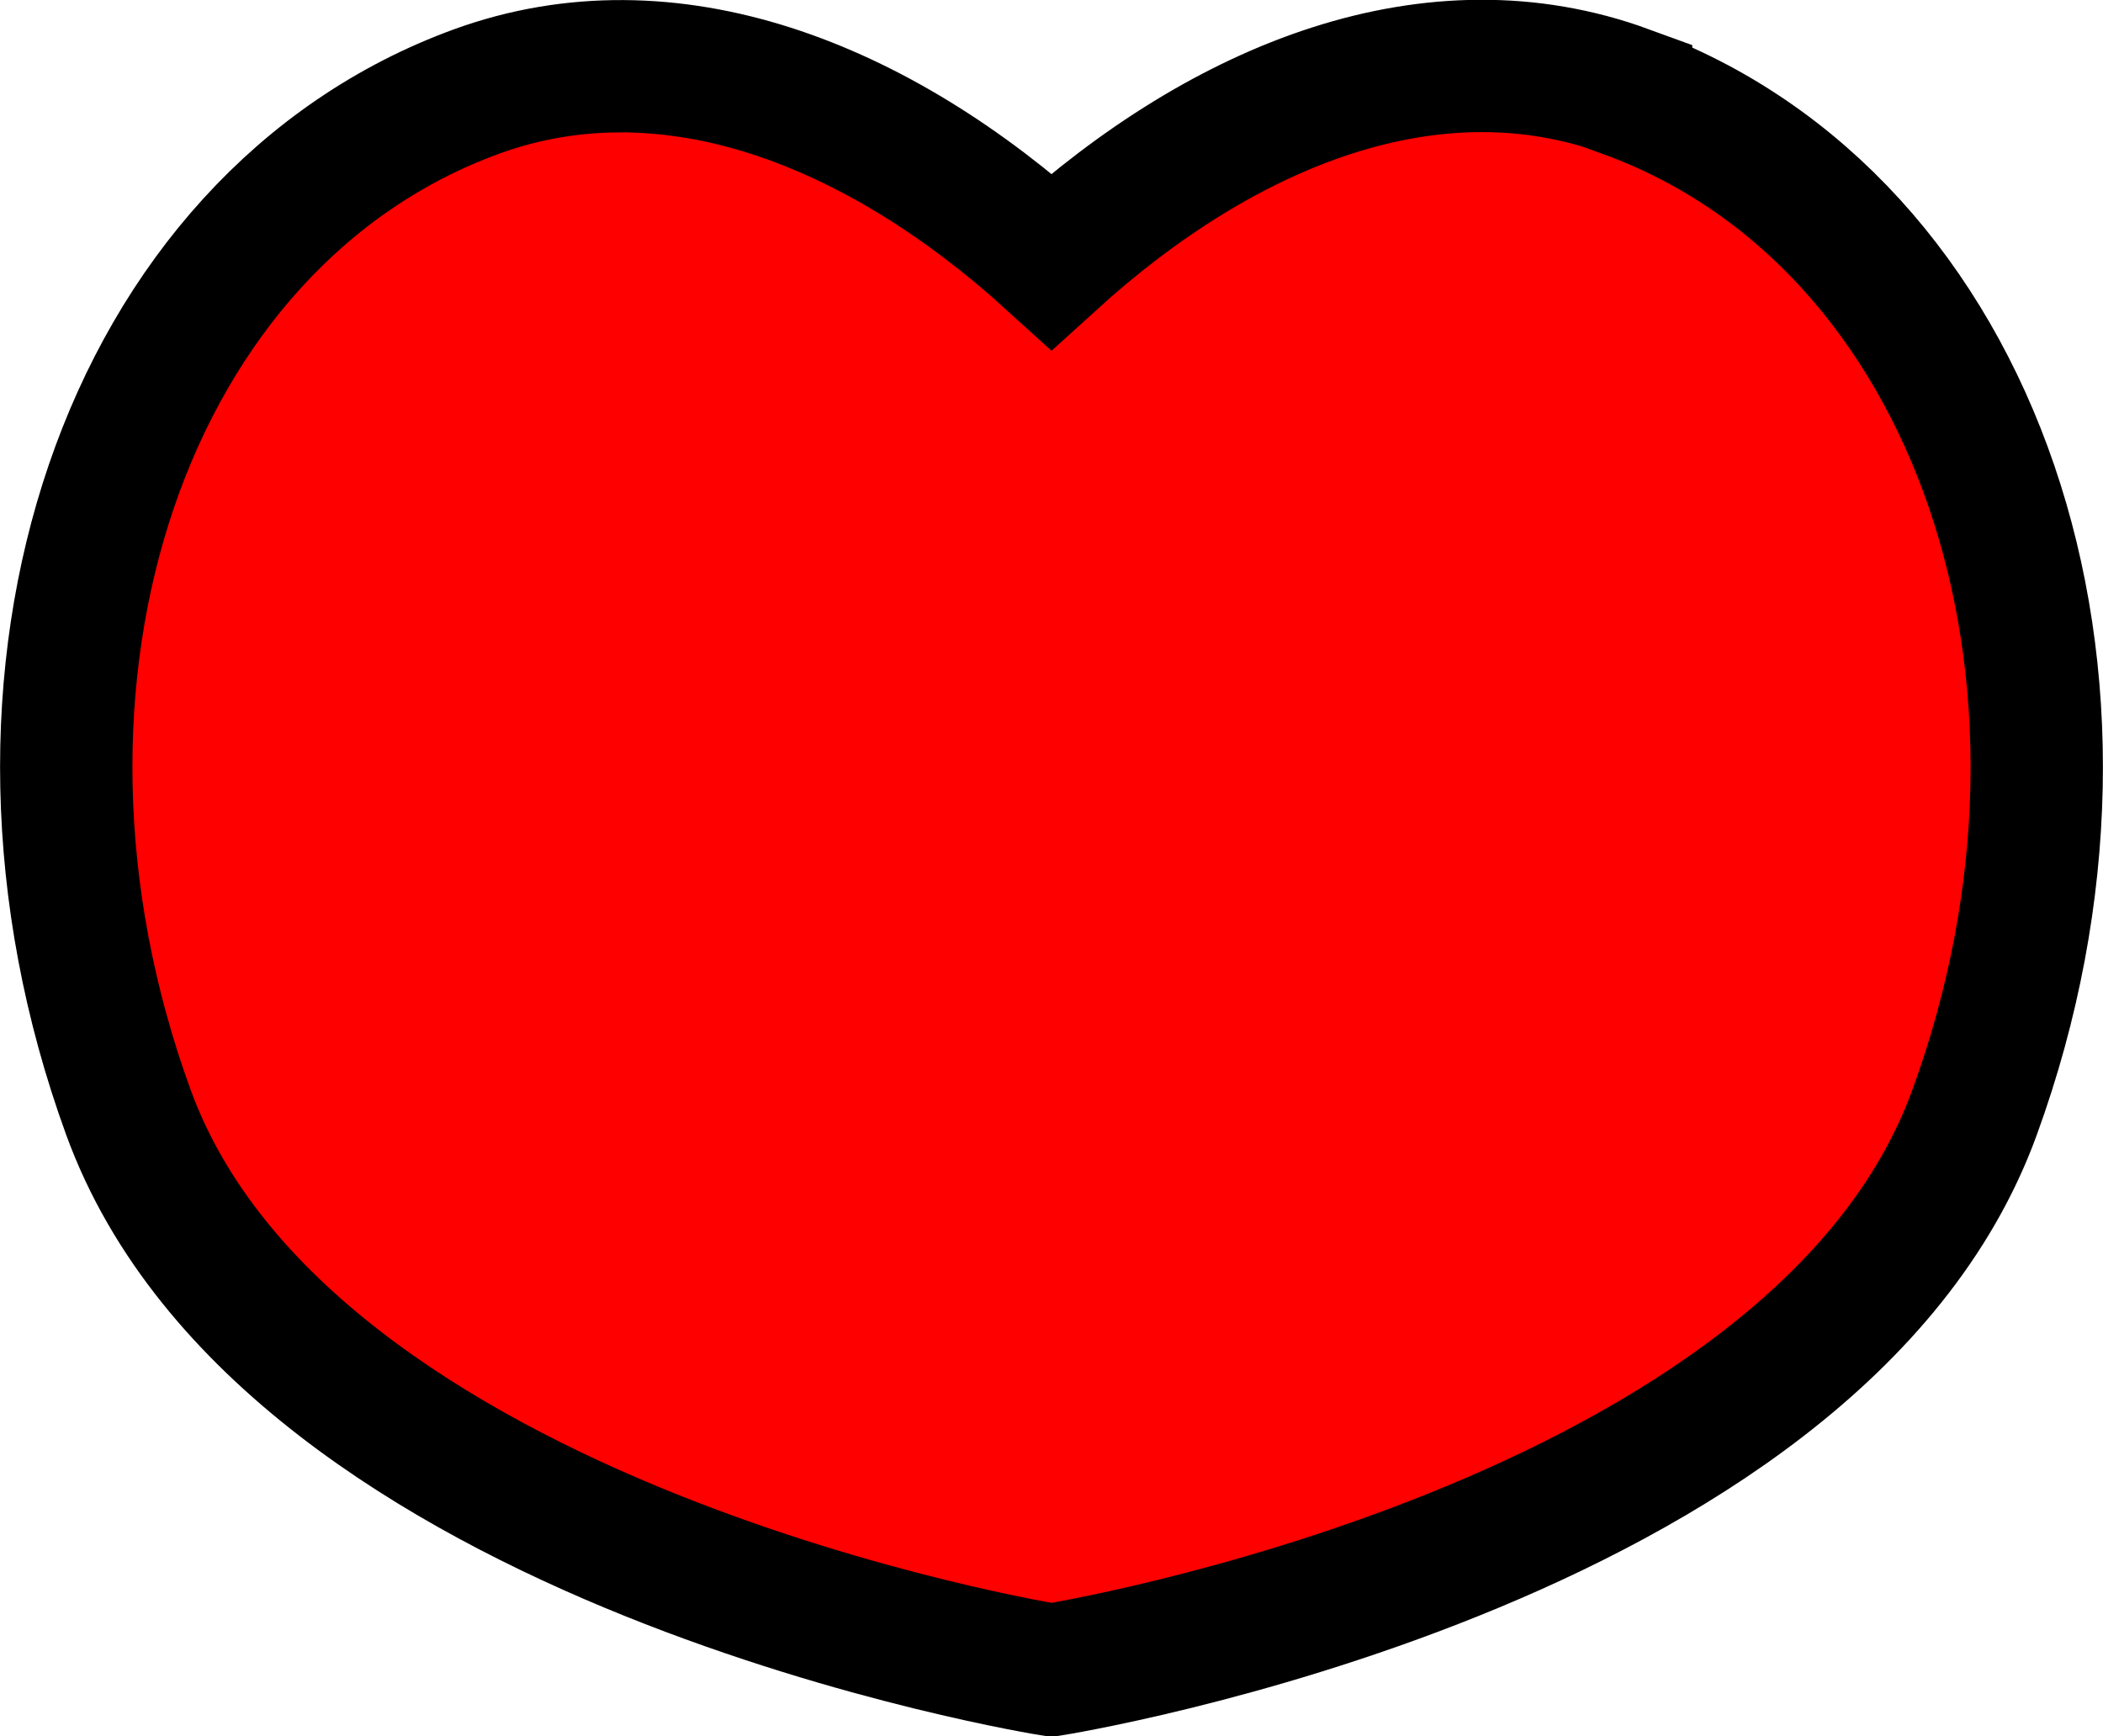 <?xml version="1.0" encoding="UTF-8"?>
<svg id="Layer_1" data-name="Layer 1" xmlns="http://www.w3.org/2000/svg" viewBox="0 0 31.78 26.24">
  <path d="M24.57,1.38c-2.9-1.06-6.04,.17-8.68,2.57C13.25,1.55,10.11,.33,7.21,1.38,1.9,3.31-.46,10.22,1.94,16.81c2.4,6.59,13.95,8.43,13.95,8.43,0,0,11.56-1.84,13.95-8.43,2.4-6.59,.04-13.49-5.27-15.42Z" fill="red" stroke="#000" stroke-miterlimit="10" stroke-width="2"/>
</svg>